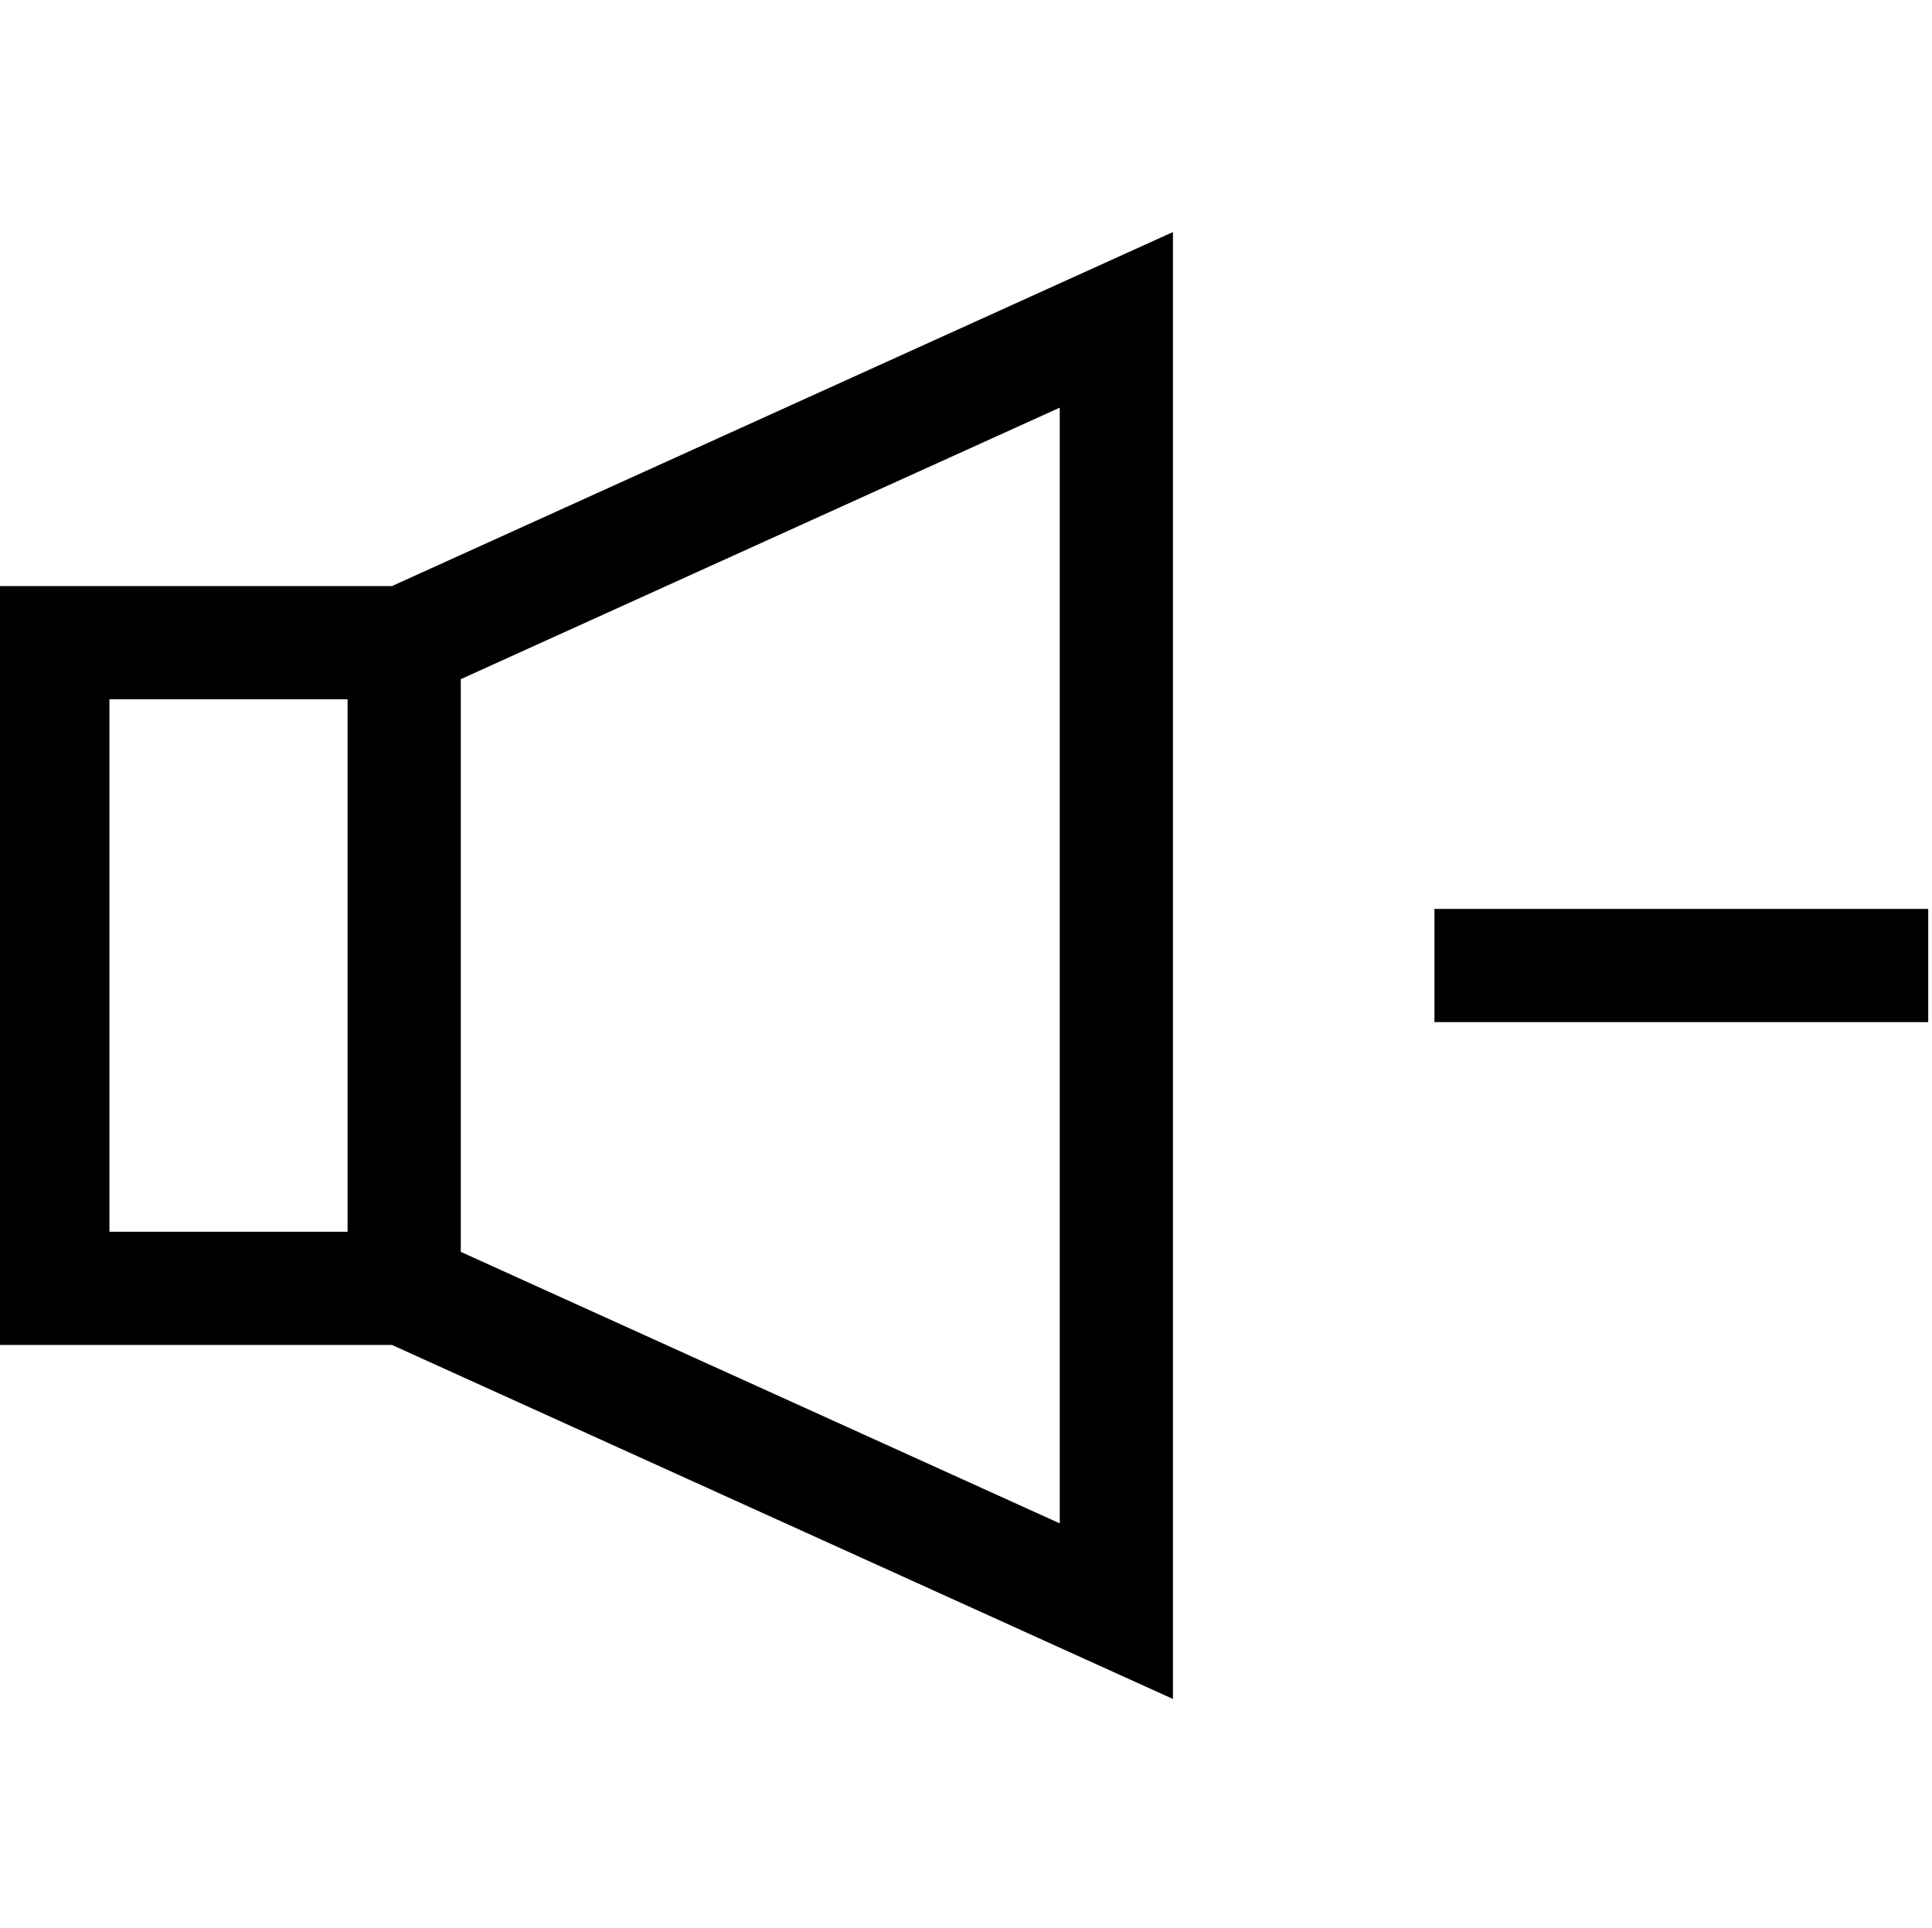 <svg viewBox="1 -61 512 511" xmlns="http://www.w3.org/2000/svg"><path d="m0 94.328v201.121h104.867l206.977 93.828v-388.777l-206.977 93.828zm30 30h63.109v141.121h-63.109zm251.844 218.41-158.734-71.961v-151.777l158.734-71.961zm0 0"/><path d="m381.145 179.891h130.855v30h-130.855zm0 0"/></svg>